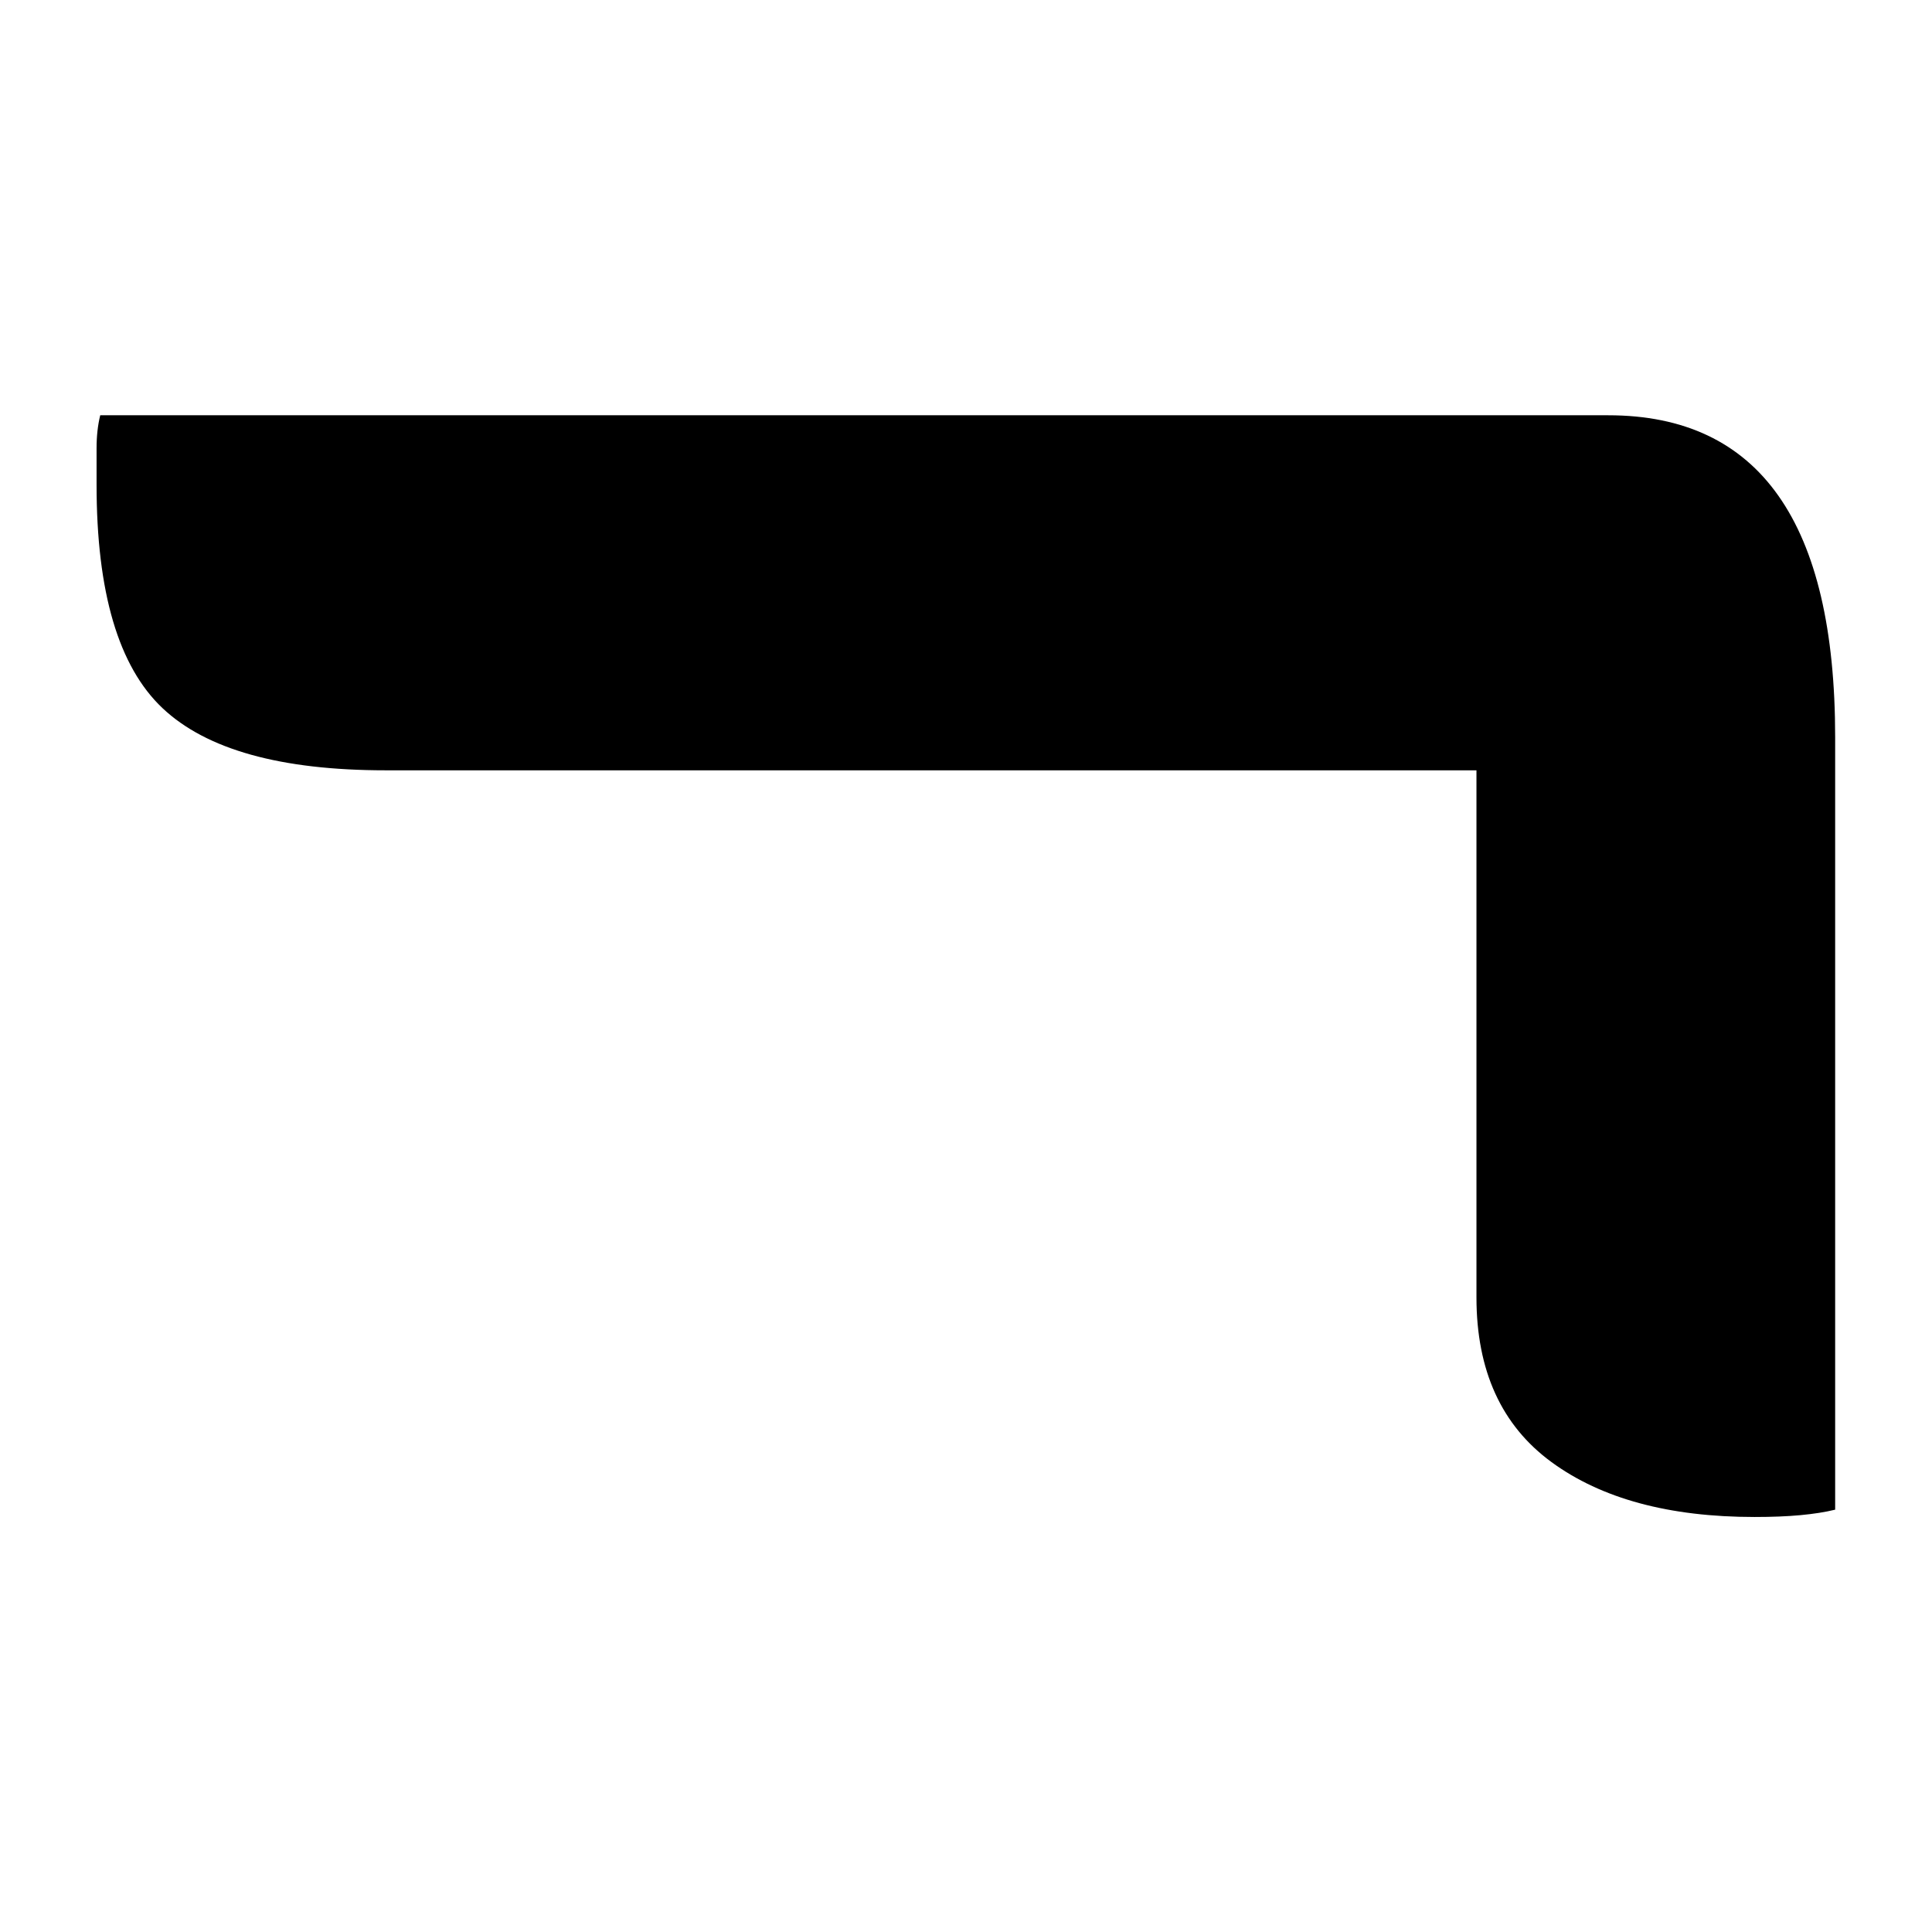 <?xml version="1.0" encoding="UTF-8"?>
<svg width="1000" height="1000" viewBox="0 0 1000 1000" version="1.1" xmlns="http://www.w3.org/2000/svg" xmlns:xlink="http://www.w3.org/1999/xlink">
 <path d="M29.5,217.5 l206,0 c20.67,0,31,-14.67,31,-44 l0,-105.5 c-1.33,-0.33,-2.92,-0.58,-4.75,-0.75 c-1.83,-0.17,-3.92,-0.25,-6.25,-0.25 c-11.67,0,-20.92,2.5,-27.75,7.5 c-6.83,5.0,-10.25,12.5,-10.25,22.5 l0,72 l-149,0 c-14.33,0,-24.5,2.83,-30.5,8.5 c-6.0,5.67,-9,15.83,-9,30.5 c0,1.67,0,3.33,0,5 c0,1.67,0.17,3.17,0.5,4.5 Z M29.5,217.5" fill="rgb(0,0,0)" transform="matrix(3.789,0.0,0.0,-3.789,-59.895,1039.053)"/>
</svg>